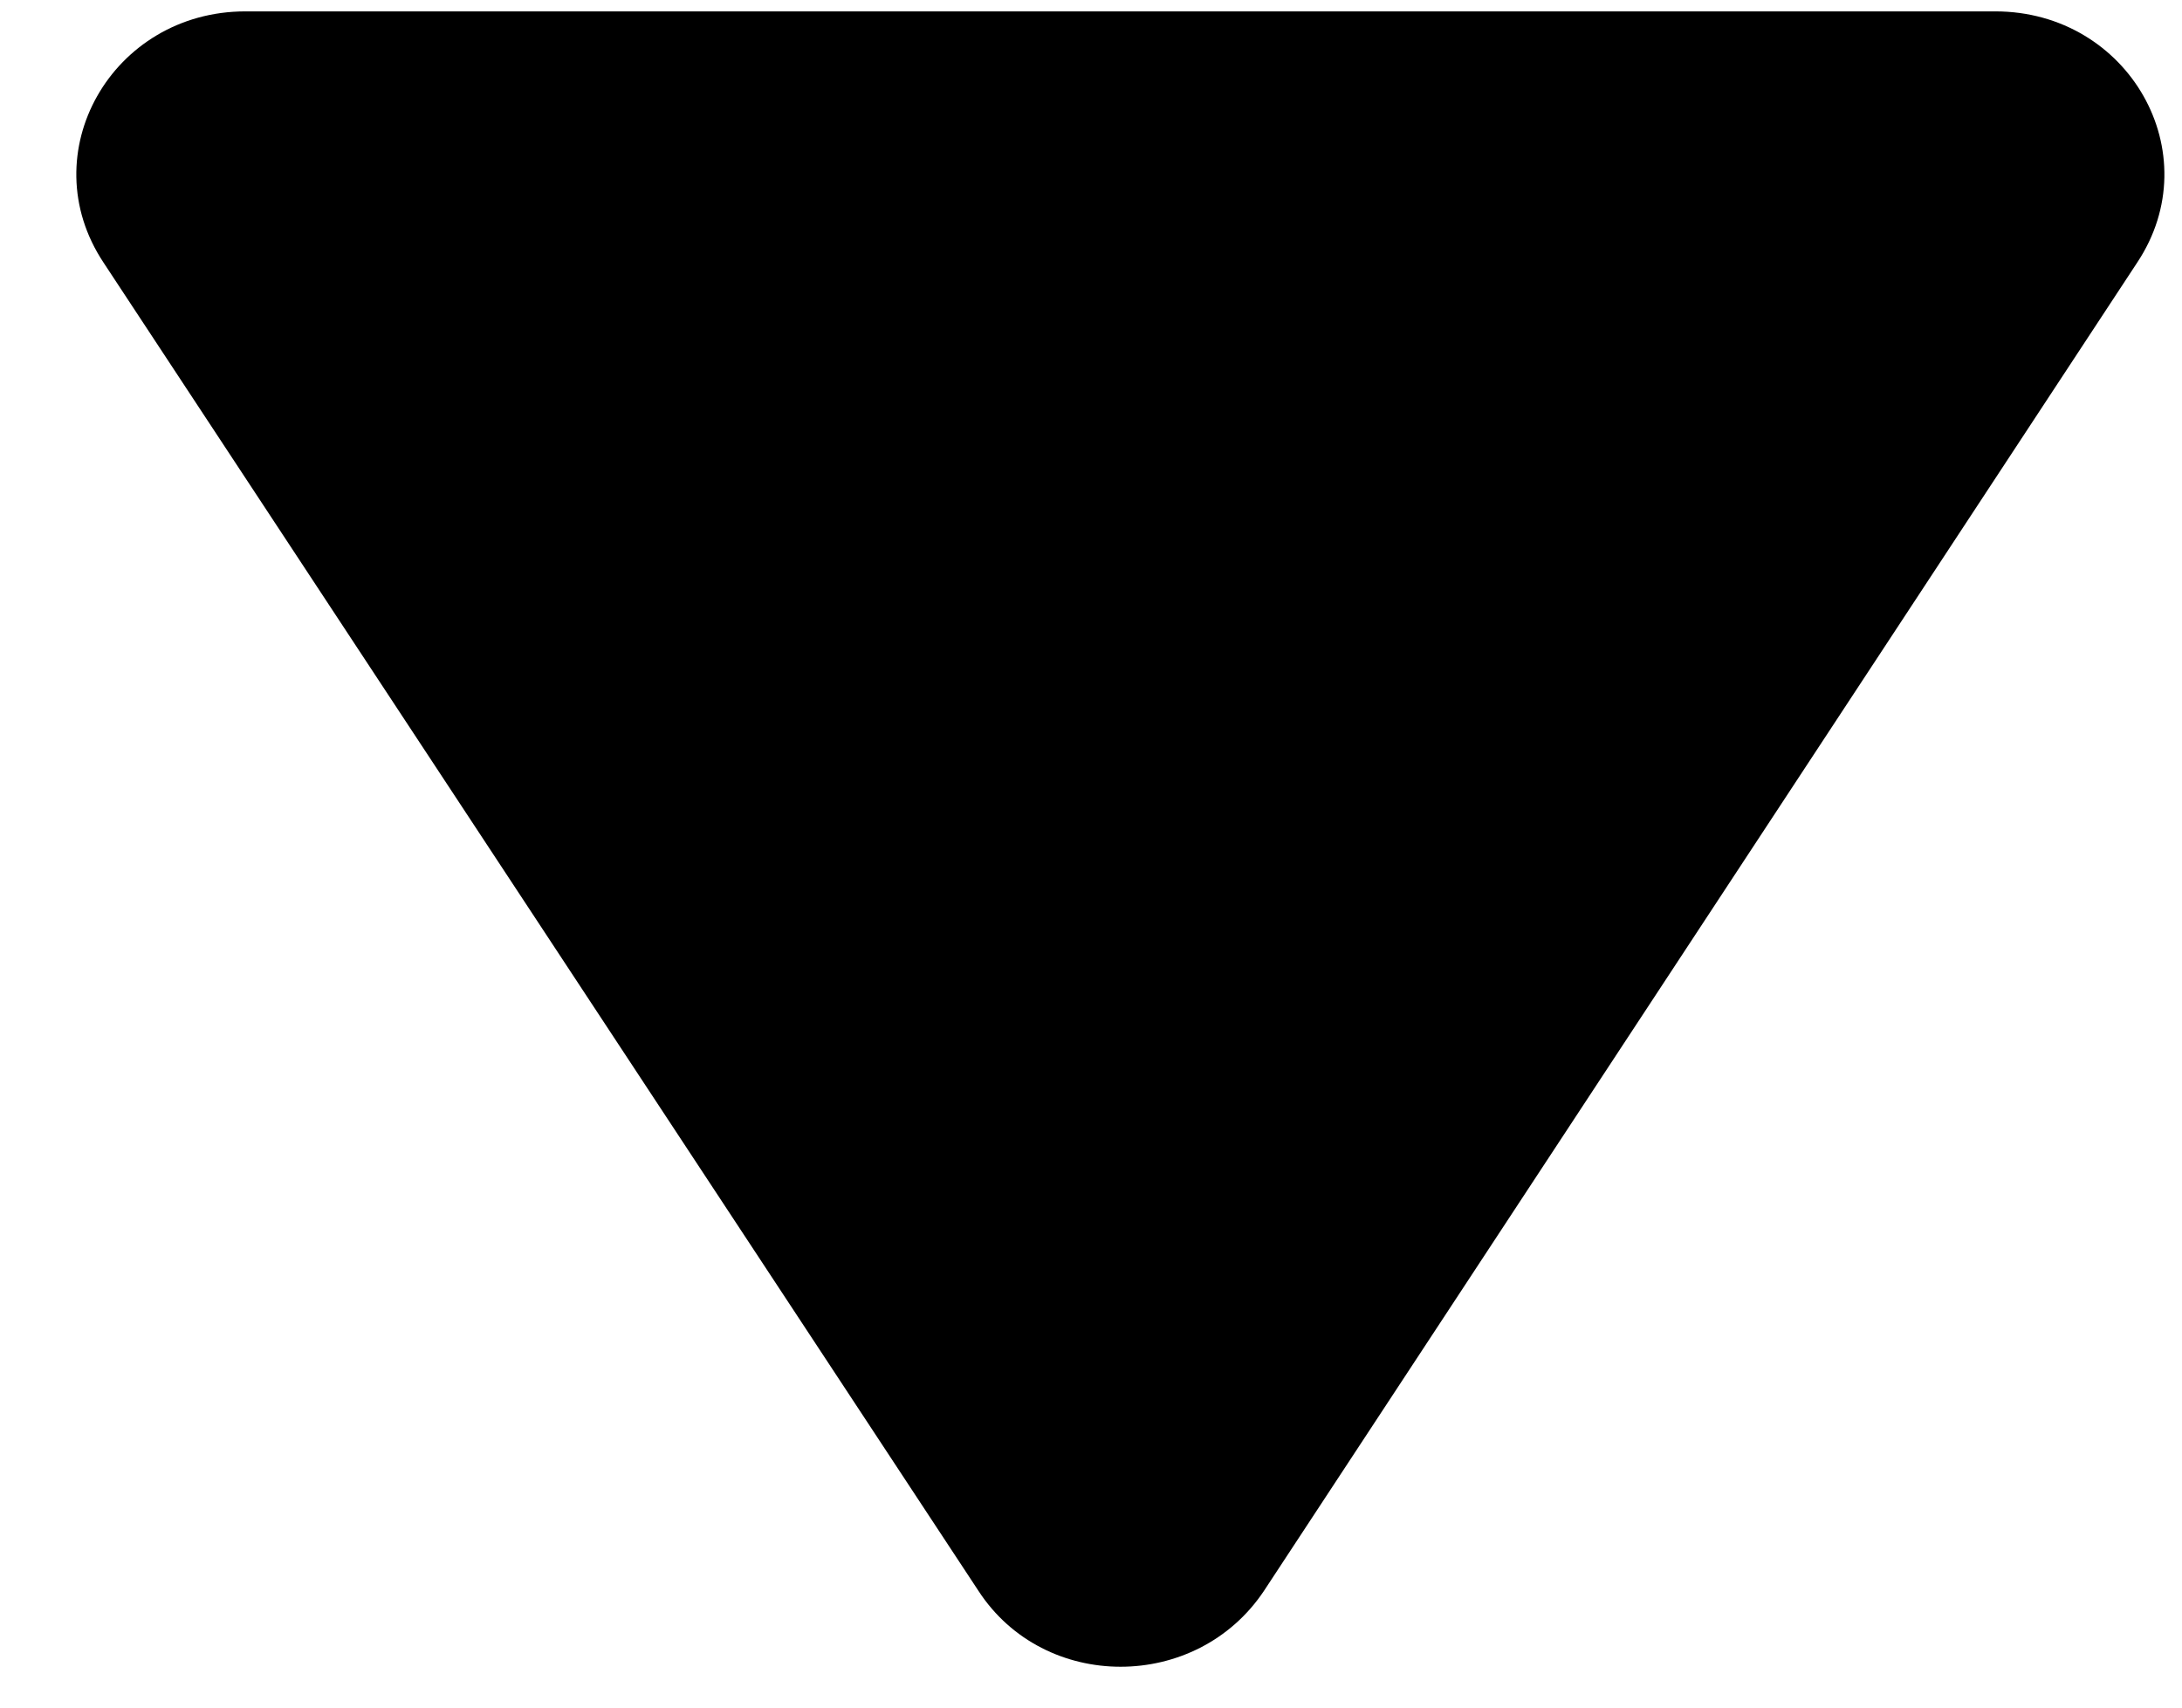 <svg width="23" height="18" viewBox="0 0 23 18" fill="none" xmlns="http://www.w3.org/2000/svg">
<path d="M21.032 0.12L2.587 0.12C1.181 0.12 0.326 1.616 1.092 2.769L10.314 16.77C11.008 17.836 12.611 17.836 13.323 16.77L22.527 2.769C23.293 1.616 22.438 0.12 21.032 0.12Z" fill="black"/>
</svg>
